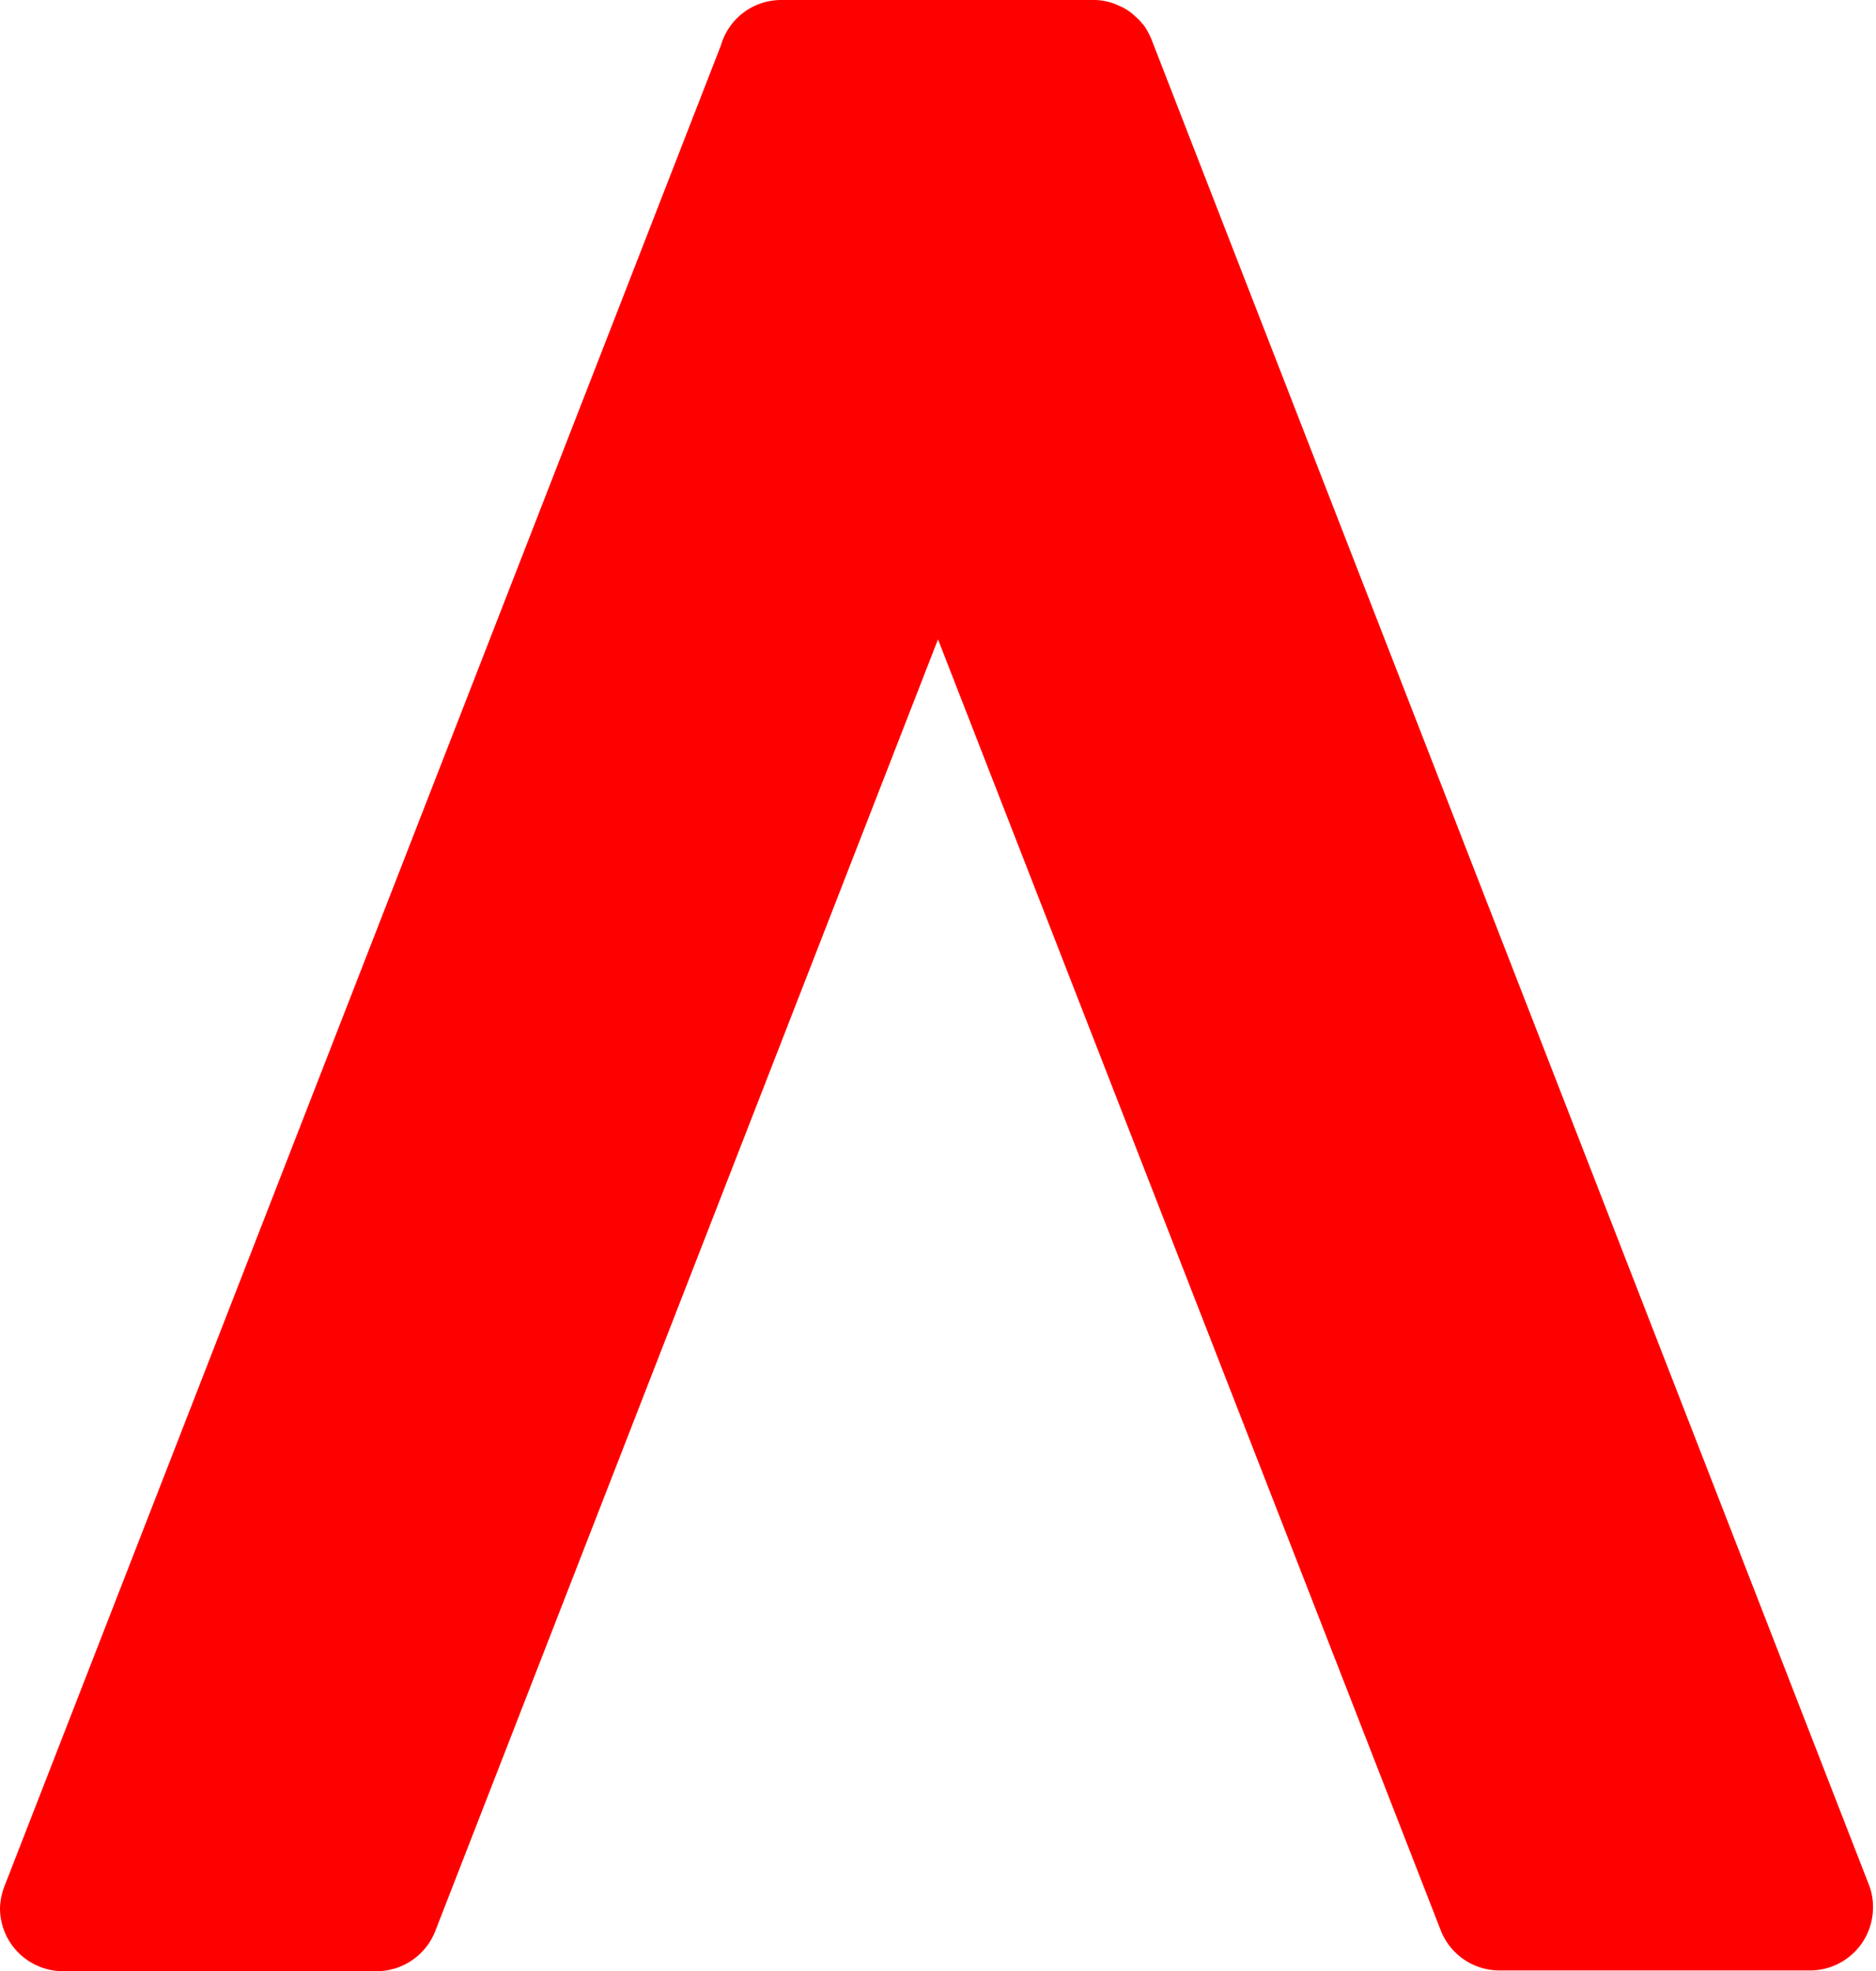 <svg xmlns="http://www.w3.org/2000/svg" viewBox="0 0 49.7 52.23">
  <path fill="red"
    d="M48,52.21H39.72a1.67,1.67,0,0,1-1.55-1.06L24.85,16.94,11.53,51.17A1.67,1.67,0,0,1,10,52.23H1.67A1.67,1.67,0,0,1,0,50.56,1.77,1.77,0,0,1,.11,50L19.1,1.2A1.66,1.66,0,0,1,20.69,0H29a1.54,1.54,0,0,1,.64.15.05.05,0,0,1,0,0,1.36,1.36,0,0,1,.41.26l.13.12.13.15a2,2,0,0,1,.19.35h0l19,48.88a1.57,1.57,0,0,1,.12.6A1.67,1.67,0,0,1,48,52.21Z" />
</svg>